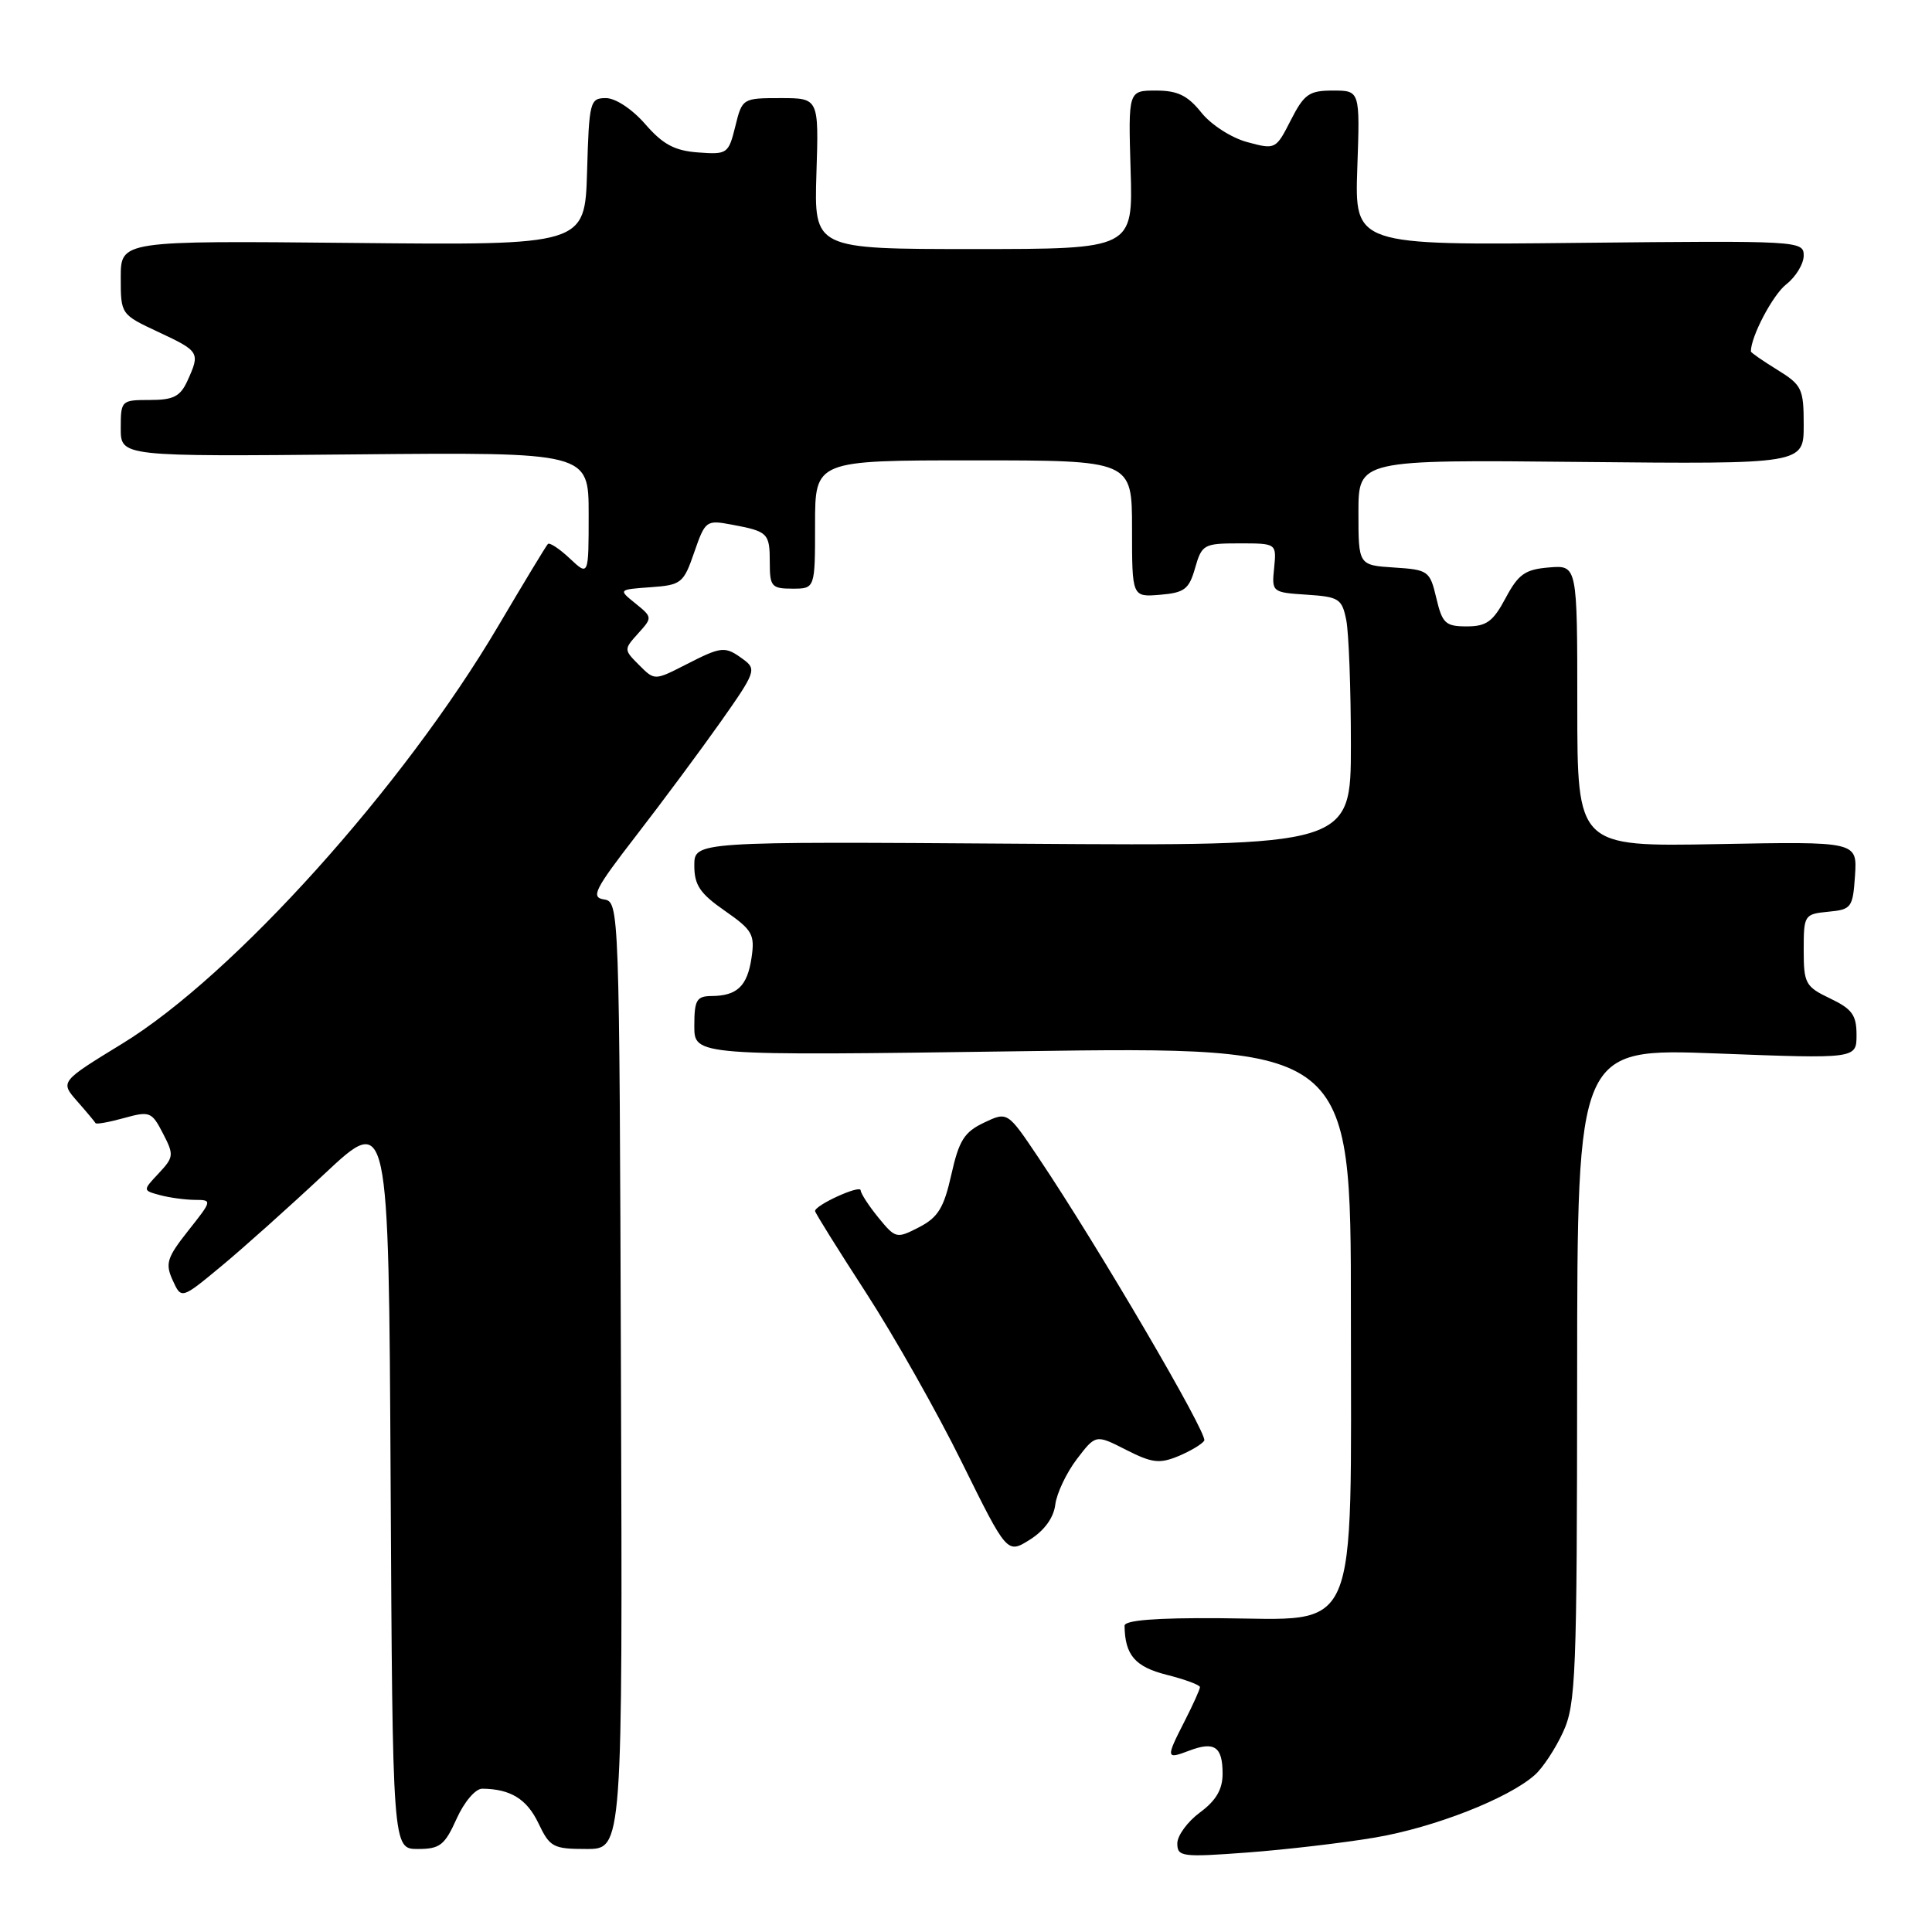 <?xml version="1.0" encoding="UTF-8" standalone="no"?>
<!DOCTYPE svg PUBLIC "-//W3C//DTD SVG 1.1//EN" "http://www.w3.org/Graphics/SVG/1.1/DTD/svg11.dtd" >
<svg xmlns="http://www.w3.org/2000/svg" xmlns:xlink="http://www.w3.org/1999/xlink" version="1.1" viewBox="0 0 256 256">
 <g >
 <path fill="currentColor"
d=" M 182.22 243.48 C 190.05 242.15 199.86 238.31 203.36 235.20 C 204.42 234.27 206.11 231.70 207.12 229.50 C 208.81 225.82 208.96 222.07 208.98 182.19 C 209.00 138.89 209.00 138.89 227.50 139.59 C 246.00 140.30 246.00 140.30 246.00 137.13 C 246.00 134.50 245.41 133.69 242.50 132.30 C 239.23 130.74 239.00 130.32 239.00 125.88 C 239.00 121.25 239.08 121.12 242.25 120.81 C 245.34 120.52 245.51 120.27 245.80 116.00 C 246.09 111.50 246.09 111.50 227.55 111.85 C 209.00 112.19 209.00 112.19 209.00 93.54 C 209.00 74.88 209.00 74.88 205.25 75.19 C 202.08 75.45 201.19 76.08 199.50 79.25 C 197.84 82.36 196.97 83.00 194.35 83.00 C 191.53 83.00 191.11 82.60 190.32 79.25 C 189.47 75.64 189.26 75.49 184.72 75.20 C 180.00 74.89 180.00 74.89 180.00 67.90 C 180.00 60.91 180.00 60.91 209.50 61.21 C 239.00 61.50 239.00 61.50 239.00 56.33 C 239.00 51.50 238.77 51.02 235.50 49.00 C 233.57 47.81 232.00 46.72 232.00 46.57 C 232.00 44.58 234.90 39.08 236.68 37.68 C 237.96 36.68 239.00 34.96 239.00 33.86 C 239.00 31.91 238.40 31.88 209.25 32.18 C 179.50 32.50 179.50 32.50 179.85 22.25 C 180.21 12.00 180.21 12.00 176.62 12.00 C 173.46 12.00 172.81 12.46 171.04 15.92 C 169.06 19.81 169.00 19.84 165.27 18.83 C 163.17 18.27 160.47 16.53 159.18 14.91 C 157.37 12.65 156.04 12.00 153.18 12.00 C 149.50 12.00 149.50 12.00 149.81 22.50 C 150.13 33.00 150.13 33.00 129.00 33.00 C 107.87 33.00 107.87 33.00 108.18 23.00 C 108.50 13.00 108.50 13.00 103.43 13.00 C 98.40 13.00 98.34 13.03 97.43 16.75 C 96.53 20.38 96.37 20.49 92.50 20.20 C 89.39 19.97 87.84 19.14 85.50 16.45 C 83.77 14.46 81.56 13.00 80.29 13.00 C 78.17 13.00 78.06 13.44 77.79 22.75 C 77.50 32.50 77.50 32.50 46.75 32.19 C 16.00 31.89 16.00 31.89 16.00 36.77 C 16.00 41.66 16.00 41.66 21.00 44.00 C 26.45 46.55 26.54 46.71 24.84 50.45 C 23.89 52.54 22.98 53.00 19.84 53.00 C 16.07 53.00 16.00 53.07 16.00 56.75 C 16.00 60.50 16.00 60.50 47.00 60.21 C 78.00 59.92 78.00 59.92 78.00 68.13 C 78.00 76.35 78.00 76.35 75.50 74.00 C 74.13 72.71 72.82 71.85 72.60 72.08 C 72.37 72.31 69.42 77.19 66.03 82.93 C 53.47 104.23 30.94 129.26 16.23 138.27 C 7.96 143.33 7.96 143.33 10.23 145.92 C 11.48 147.34 12.57 148.65 12.66 148.82 C 12.74 149.00 14.44 148.70 16.42 148.15 C 19.84 147.20 20.11 147.31 21.59 150.18 C 23.07 153.03 23.03 153.33 21.03 155.47 C 18.90 157.74 18.90 157.74 21.20 158.36 C 22.46 158.70 24.55 158.98 25.83 158.99 C 28.14 159.00 28.12 159.06 24.95 163.06 C 22.12 166.64 21.87 167.42 22.88 169.64 C 24.03 172.16 24.03 172.16 29.26 167.83 C 32.14 165.45 38.32 159.92 43.00 155.54 C 51.50 147.58 51.50 147.58 51.76 196.29 C 52.02 245.00 52.02 245.00 55.36 245.00 C 58.29 245.00 58.92 244.51 60.50 241.00 C 61.52 238.74 63.00 237.01 63.90 237.01 C 67.65 237.05 69.80 238.37 71.34 241.58 C 72.86 244.77 73.29 245.00 77.73 245.00 C 82.50 245.00 82.50 245.00 82.28 182.25 C 82.07 120.02 82.05 119.50 80.03 119.18 C 78.25 118.90 78.79 117.85 84.33 110.68 C 87.81 106.18 92.84 99.40 95.51 95.62 C 100.12 89.08 100.27 88.67 98.49 87.37 C 96.05 85.58 95.66 85.62 90.83 88.09 C 86.73 90.18 86.73 90.18 84.68 88.12 C 82.65 86.09 82.65 86.05 84.55 83.94 C 86.46 81.83 86.46 81.79 84.20 79.96 C 81.92 78.12 81.92 78.12 86.21 77.81 C 90.28 77.52 90.58 77.28 91.99 73.18 C 93.45 68.98 93.57 68.88 96.98 69.52 C 101.78 70.42 102.00 70.64 102.00 74.56 C 102.00 77.72 102.25 78.00 105.00 78.00 C 108.00 78.00 108.00 78.00 108.00 69.50 C 108.00 61.00 108.00 61.00 129.00 61.00 C 150.00 61.00 150.00 61.00 150.00 70.06 C 150.00 79.12 150.00 79.12 153.72 78.81 C 156.95 78.54 157.56 78.08 158.36 75.25 C 159.25 72.15 159.51 72.00 164.22 72.00 C 169.15 72.00 169.15 72.00 168.83 75.25 C 168.50 78.46 168.56 78.50 173.14 78.80 C 177.42 79.08 177.82 79.33 178.39 82.18 C 178.72 83.87 179.00 91.29 179.00 98.67 C 179.00 112.10 179.00 112.10 135.50 111.80 C 92.00 111.50 92.00 111.50 92.00 114.69 C 92.00 117.28 92.75 118.40 96.05 120.69 C 99.71 123.24 100.04 123.82 99.58 126.92 C 99.02 130.68 97.67 131.96 94.25 131.98 C 92.30 132.00 92.00 132.52 92.00 135.95 C 92.00 139.90 92.00 139.90 135.50 139.29 C 179.00 138.68 179.00 138.68 179.00 173.78 C 179.00 217.68 180.35 214.54 161.58 214.42 C 153.16 214.36 149.00 214.69 149.01 215.42 C 149.06 219.31 150.40 220.86 154.59 221.92 C 157.02 222.53 159.00 223.27 159.00 223.55 C 159.00 223.84 158.10 225.84 157.00 228.00 C 154.45 232.99 154.48 233.15 157.58 231.97 C 160.93 230.70 162.00 231.44 162.00 235.03 C 162.00 237.10 161.14 238.58 159.00 240.16 C 157.35 241.38 156.00 243.23 156.00 244.26 C 156.00 246.03 156.61 246.11 165.25 245.47 C 170.34 245.09 177.98 244.20 182.22 243.48 Z  M 139.83 199.37 C 140.02 197.87 141.30 195.17 142.68 193.35 C 145.19 190.06 145.19 190.06 149.21 192.11 C 152.63 193.85 153.64 193.98 156.13 192.95 C 157.73 192.28 159.28 191.36 159.57 190.89 C 160.08 190.05 145.50 165.15 137.60 153.39 C 133.50 147.28 133.50 147.28 130.38 148.76 C 127.77 150.00 127.07 151.12 126.06 155.63 C 125.07 160.05 124.30 161.31 121.79 162.61 C 118.80 164.15 118.67 164.12 116.40 161.35 C 115.12 159.78 114.06 158.15 114.04 157.72 C 114.00 156.95 108.00 159.68 108.00 160.47 C 108.00 160.70 111.04 165.57 114.75 171.29 C 118.46 177.02 124.19 187.15 127.47 193.81 C 133.45 205.91 133.45 205.91 136.47 204.01 C 138.39 202.80 139.62 201.10 139.83 199.37 Z "/>
</g>
</svg>